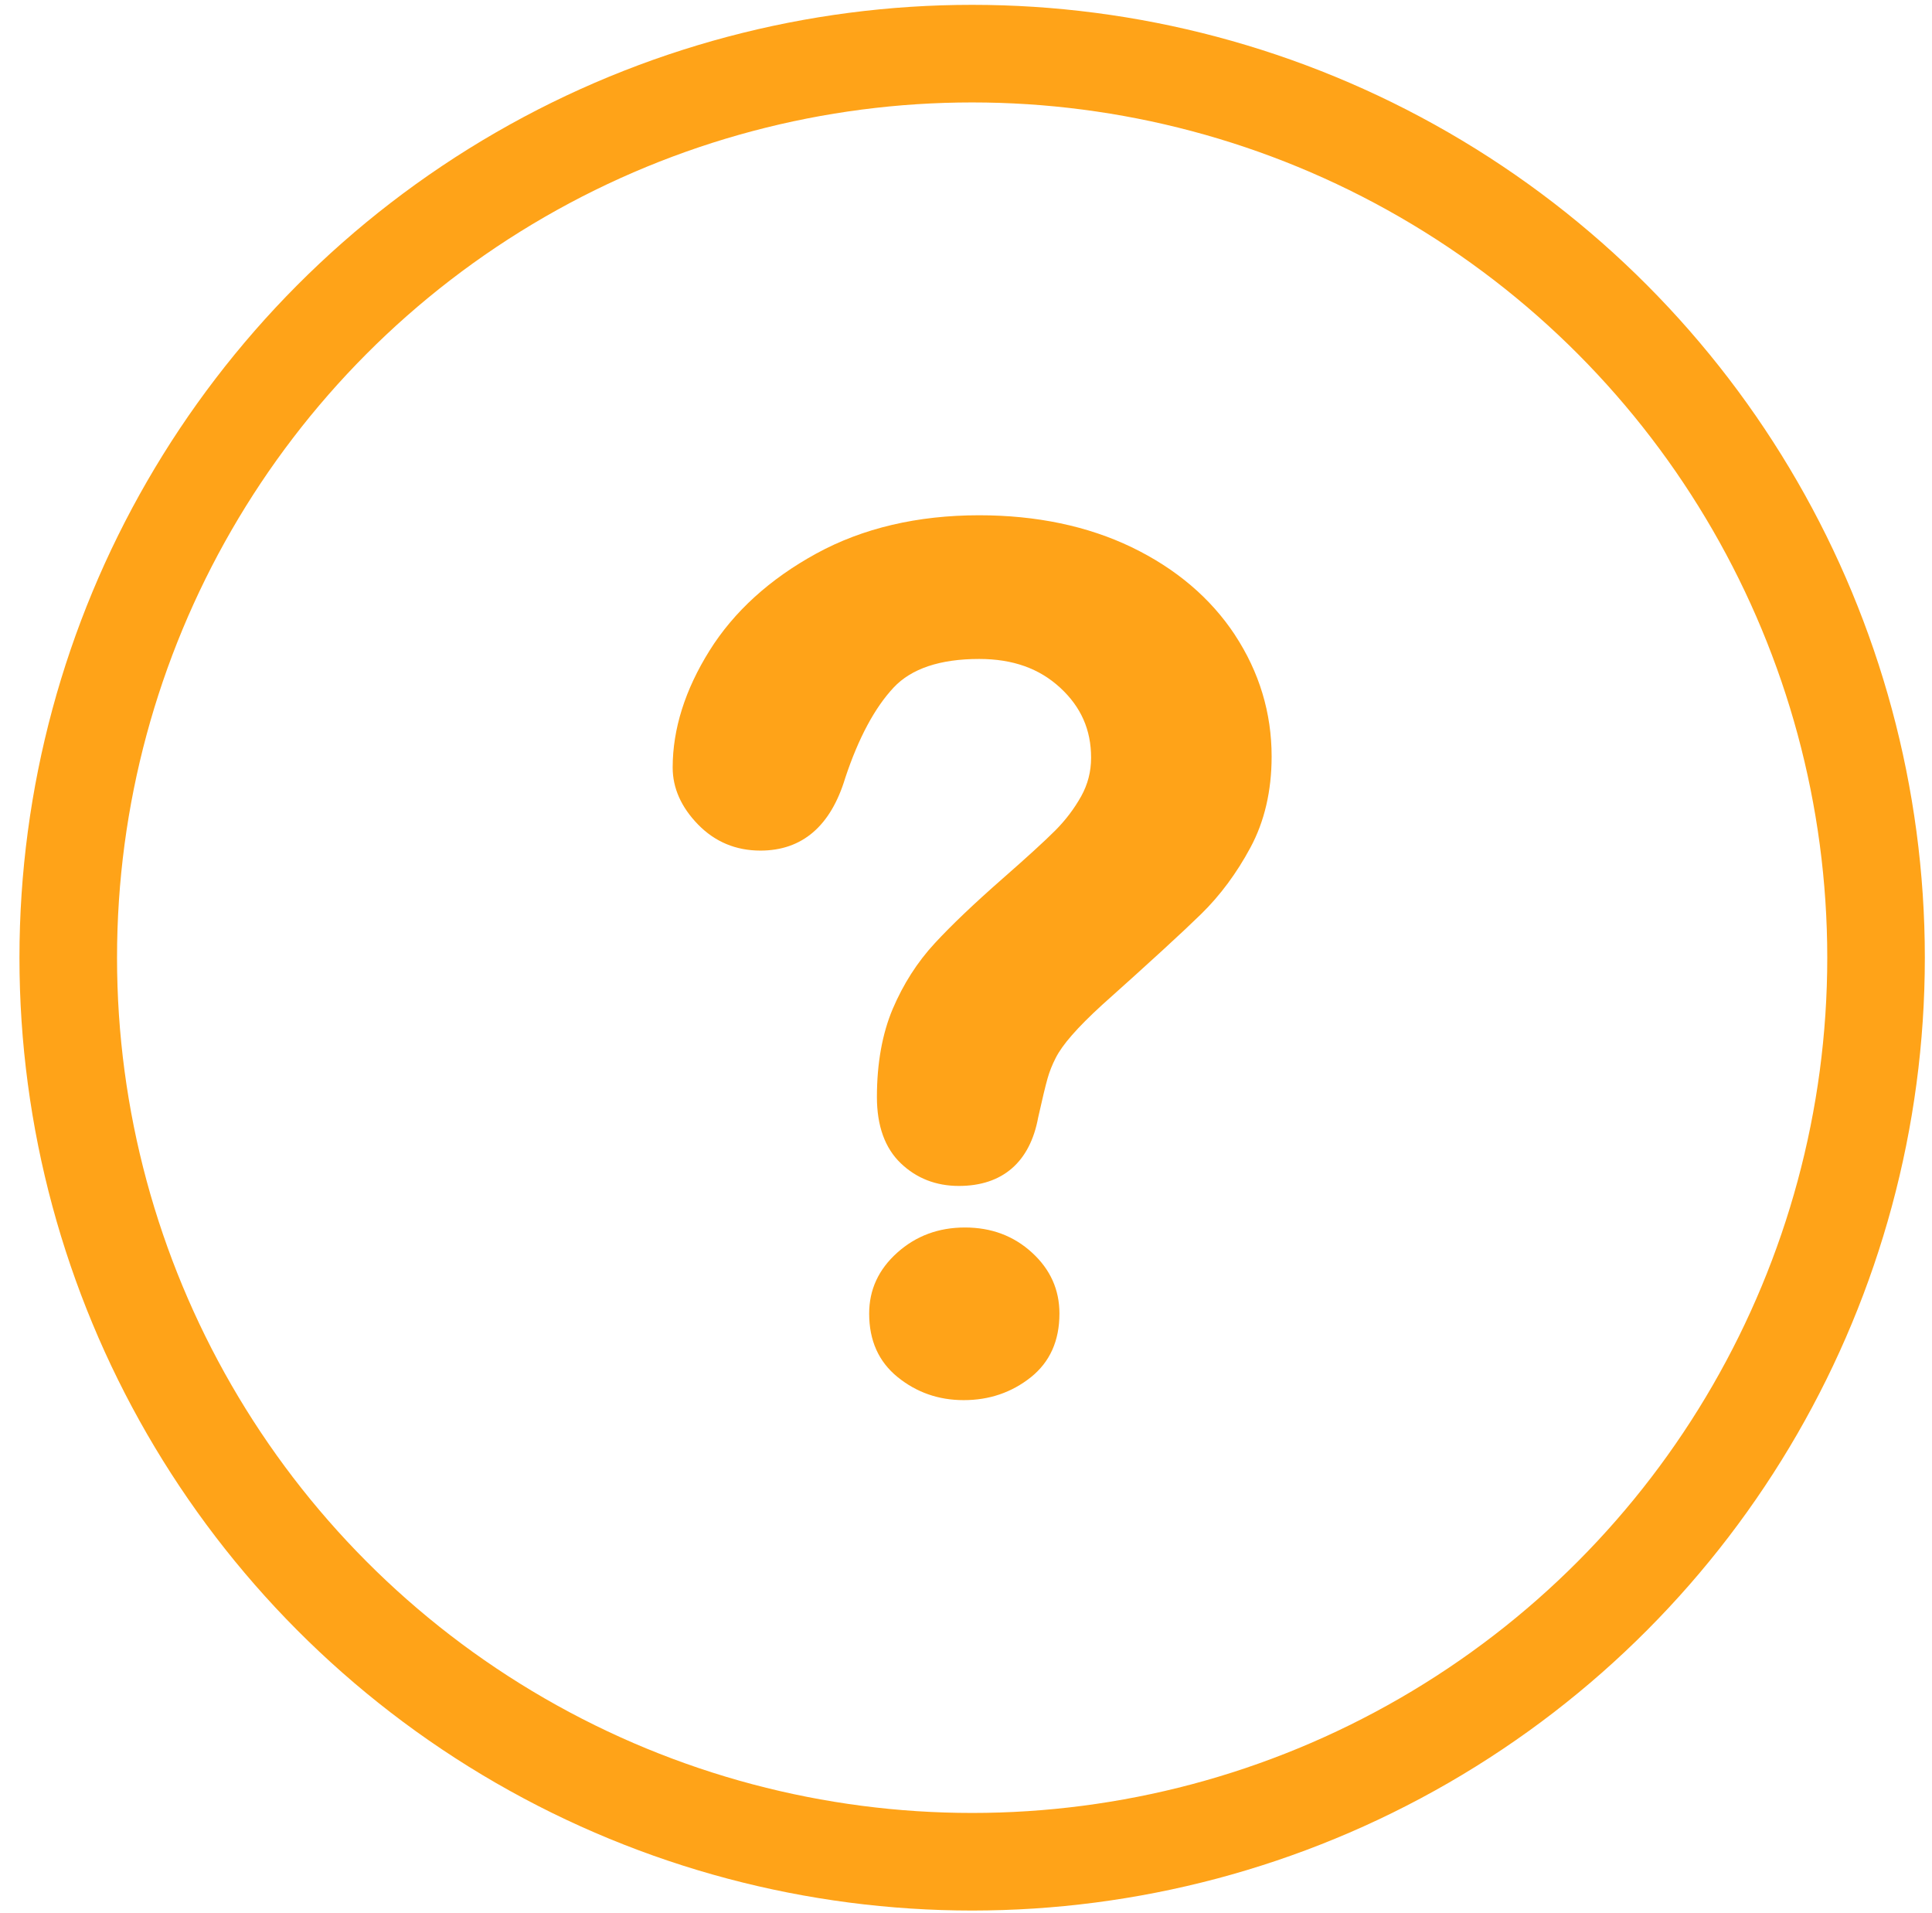 <svg width="99" height="98" viewBox="0 0 99 98" fill="none" xmlns="http://www.w3.org/2000/svg">
<circle cx="49.815" cy="49.066" r="46.318" stroke="#FFA318" stroke-width="5"/>
<path d="M49.447 62.889C48.092 62.889 46.935 63.319 45.977 64.178C45.02 65.035 44.538 66.074 44.538 67.298C44.538 68.678 45.022 69.76 45.99 70.548C46.96 71.336 48.09 71.734 49.381 71.734C50.694 71.734 51.839 71.342 52.819 70.565C53.798 69.784 54.288 68.696 54.288 67.297C54.288 66.073 53.82 65.034 52.883 64.177C51.947 63.32 50.803 62.889 49.445 62.889" fill="#FFA318"/>
<path d="M63.286 32.537C62.039 30.645 60.258 29.132 57.988 28.036C55.731 26.95 53.102 26.399 50.172 26.399C47.017 26.399 44.209 27.058 41.83 28.36C39.448 29.663 37.608 31.336 36.36 33.33C35.106 35.334 34.469 37.35 34.469 39.323C34.469 40.375 34.907 41.357 35.768 42.241C36.633 43.13 37.708 43.579 38.965 43.579C41.109 43.579 42.569 42.321 43.313 39.854C43.99 37.813 44.826 36.257 45.792 35.225C46.701 34.254 48.175 33.761 50.172 33.761C51.894 33.761 53.253 34.244 54.331 35.239C55.393 36.221 55.91 37.39 55.91 38.815C55.91 39.534 55.742 40.18 55.405 40.791C55.047 41.432 54.6 42.021 54.078 42.545C53.526 43.098 52.615 43.928 51.37 45.019C49.92 46.291 48.75 47.404 47.898 48.328C47.008 49.289 46.286 50.419 45.747 51.685C45.208 52.959 44.935 54.48 44.935 56.207C44.935 57.681 45.346 58.822 46.158 59.599C46.961 60.368 47.962 60.76 49.134 60.76C51.374 60.76 52.781 59.535 53.2 57.245C53.412 56.292 53.573 55.627 53.68 55.249C53.777 54.905 53.917 54.552 54.098 54.199C54.273 53.856 54.55 53.467 54.924 53.041C55.313 52.592 55.84 52.065 56.485 51.476C58.899 49.318 60.602 47.757 61.547 46.832C62.521 45.88 63.371 44.734 64.072 43.429C64.794 42.093 65.161 40.52 65.161 38.757C65.162 36.527 64.529 34.432 63.282 32.534" fill="#FFA318"/>
</svg>
